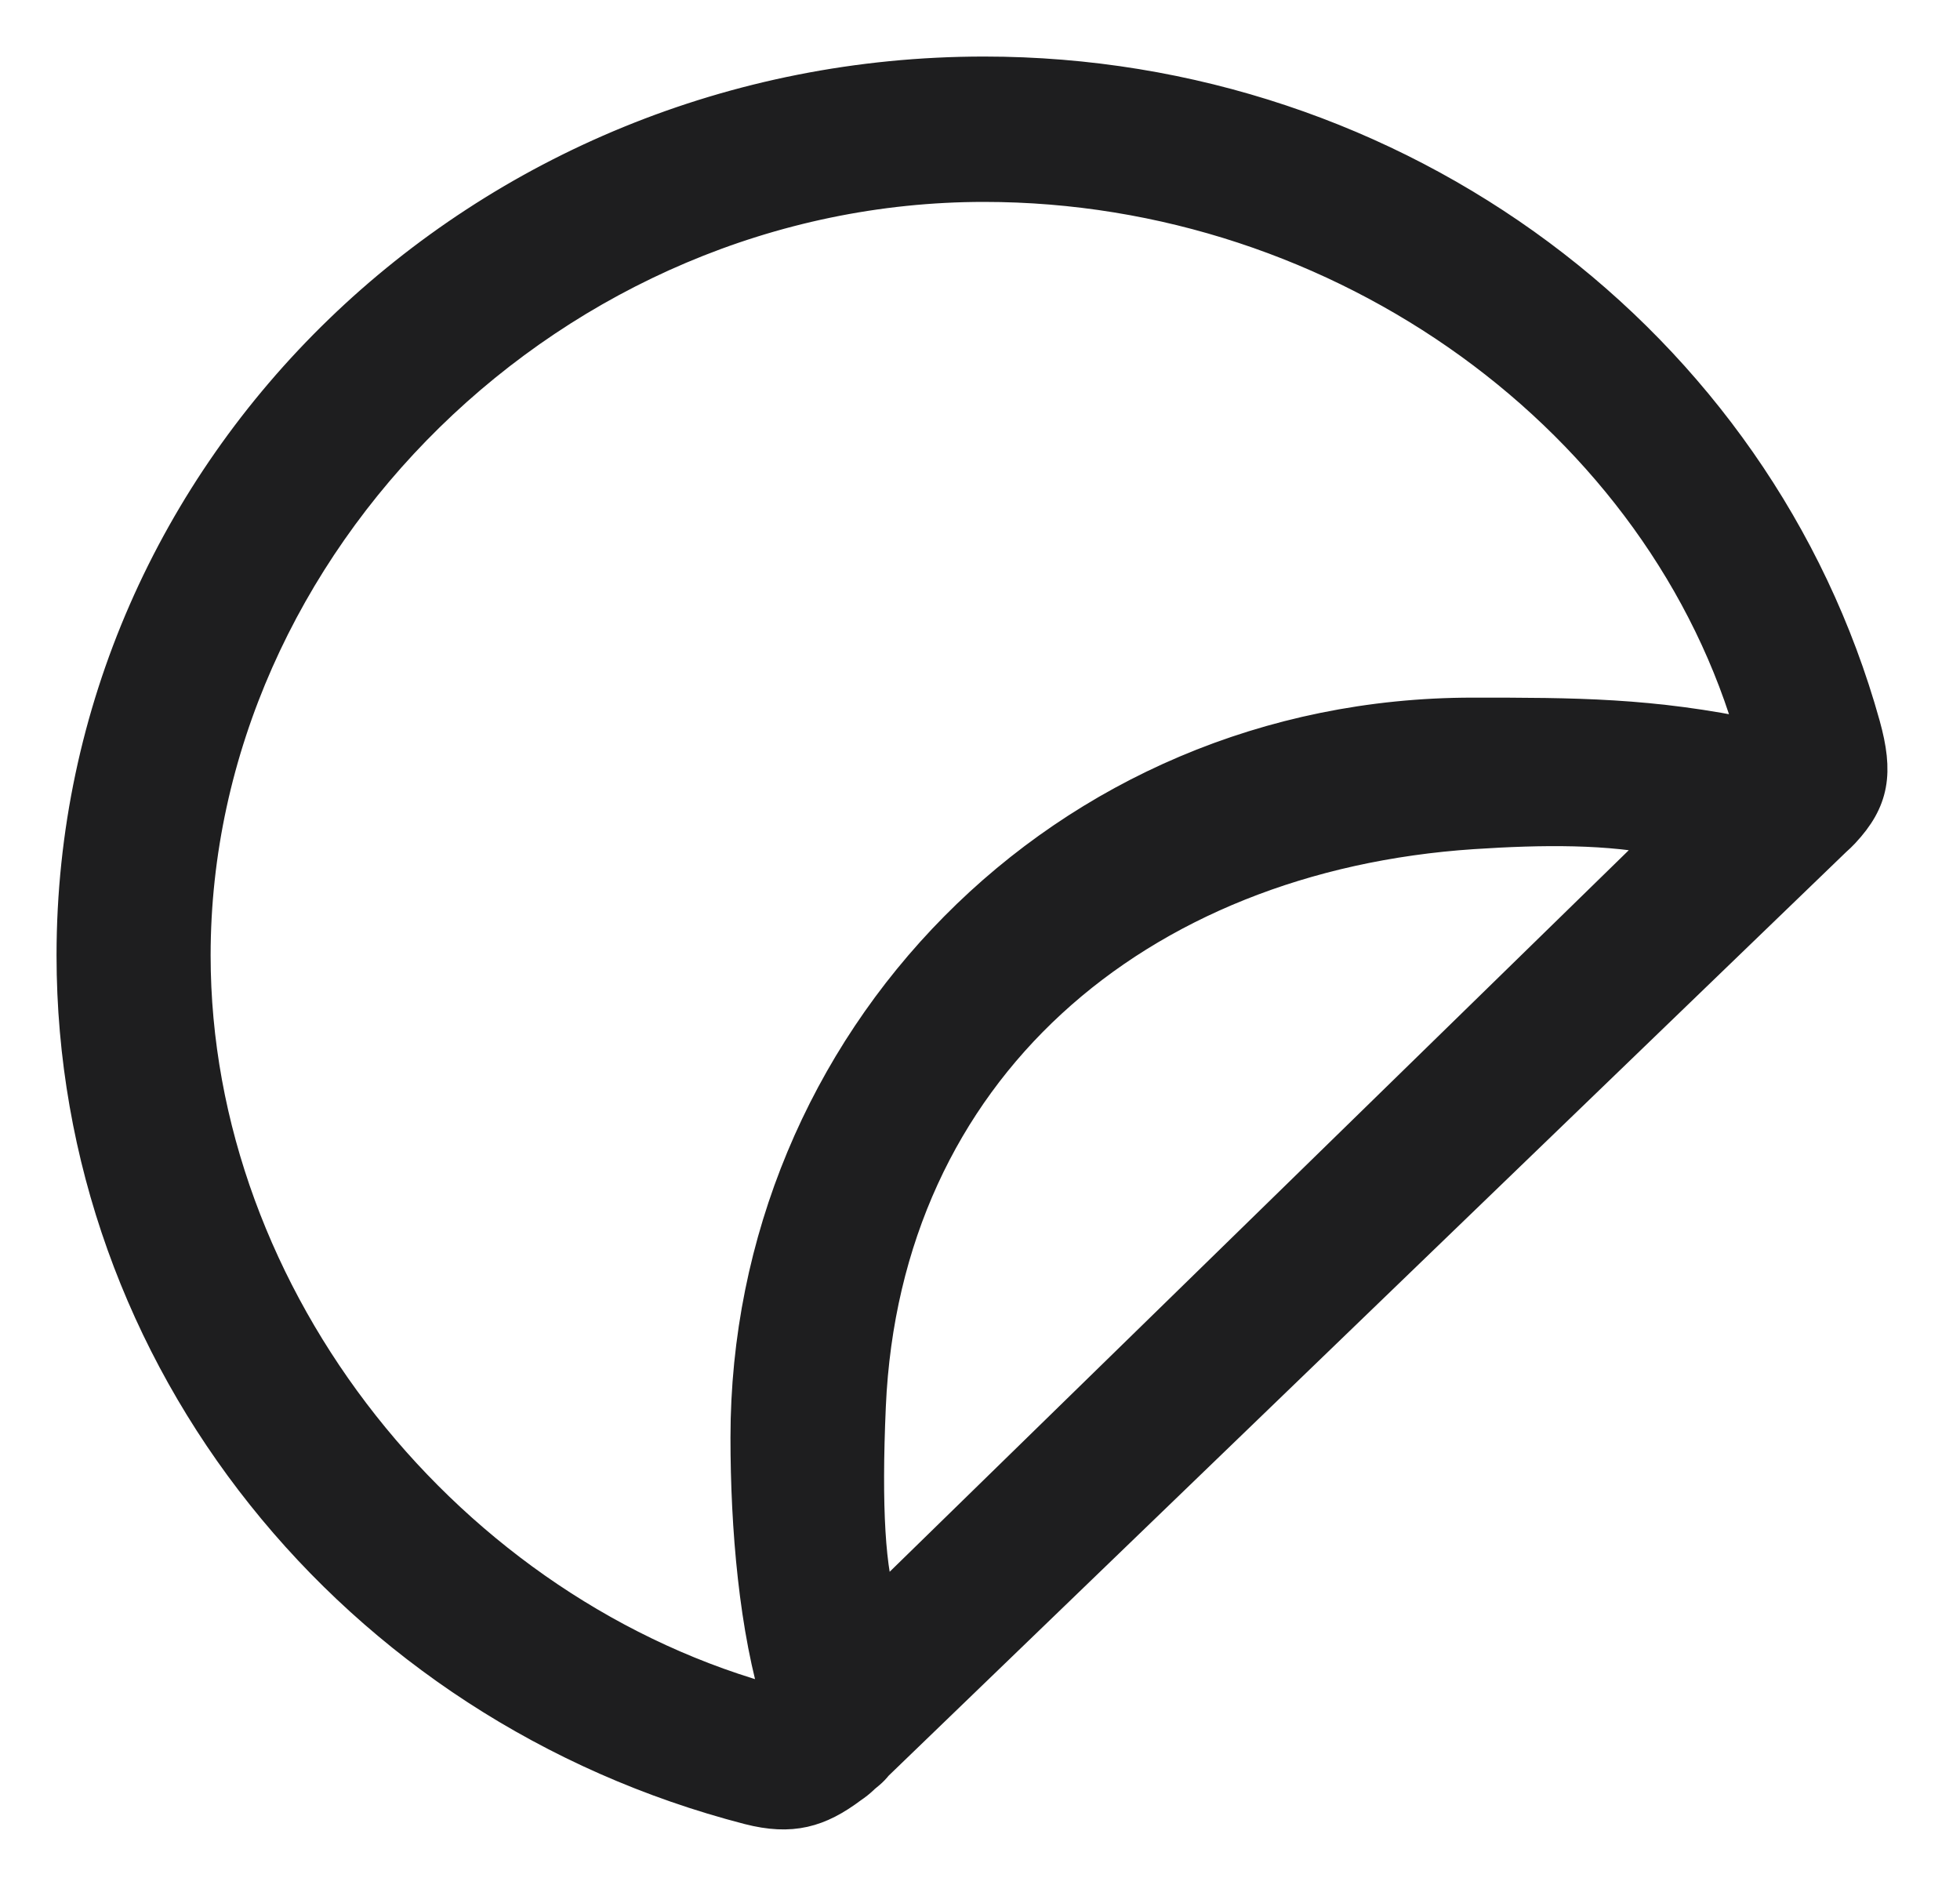 <svg xmlns="http://www.w3.org/2000/svg" xmlns:xlink="http://www.w3.org/1999/xlink" width="26" height="25" viewBox="0 0 26 25">
    <defs>
        <path id="prefix__a" d="M12.054 0c5.471 0 10.228 3.562 11.639 8.624.175.628.119.978-.266 1.39-.035.037-.071.072-.108.104L10.603 22.383c-.03.039-.064.074-.102.106l-.07.058-.008.009c-.044.042-.094.082-.148.118-.425.319-.777.42-1.335.277C3.716 21.6 0 17.003 0 11.672 0 5.21 5.412 0 12.054 0zm0 1.428c-5.71 0-10.51 4.748-10.51 10.244 0 4.585 3.398 8.791 7.782 9.948l.037-.035.012.048c-.322-1.024-.435-2.377-.435-3.565 0-5.216 4.17-9.565 9.597-9.565 1.342 0 2.37 0 3.759.295-1.183-4.243-5.461-7.37-10.242-7.37zm6.483 8.585c-4.476.297-7.839 3.154-8.036 7.635-.059 1.344-.007 2.233.163 2.683l10.47-10.22c-.79-.17-1.679-.158-2.597-.098z"/>
    </defs>
    <g fill="none" fill-rule="evenodd" transform="translate(1 1)">
        <use fill="#1E1E1F" stroke="#1E1E1F" stroke-linejoin="round" stroke-width=".5" xlink:href="#prefix__a"/>
    </g>
</svg>
